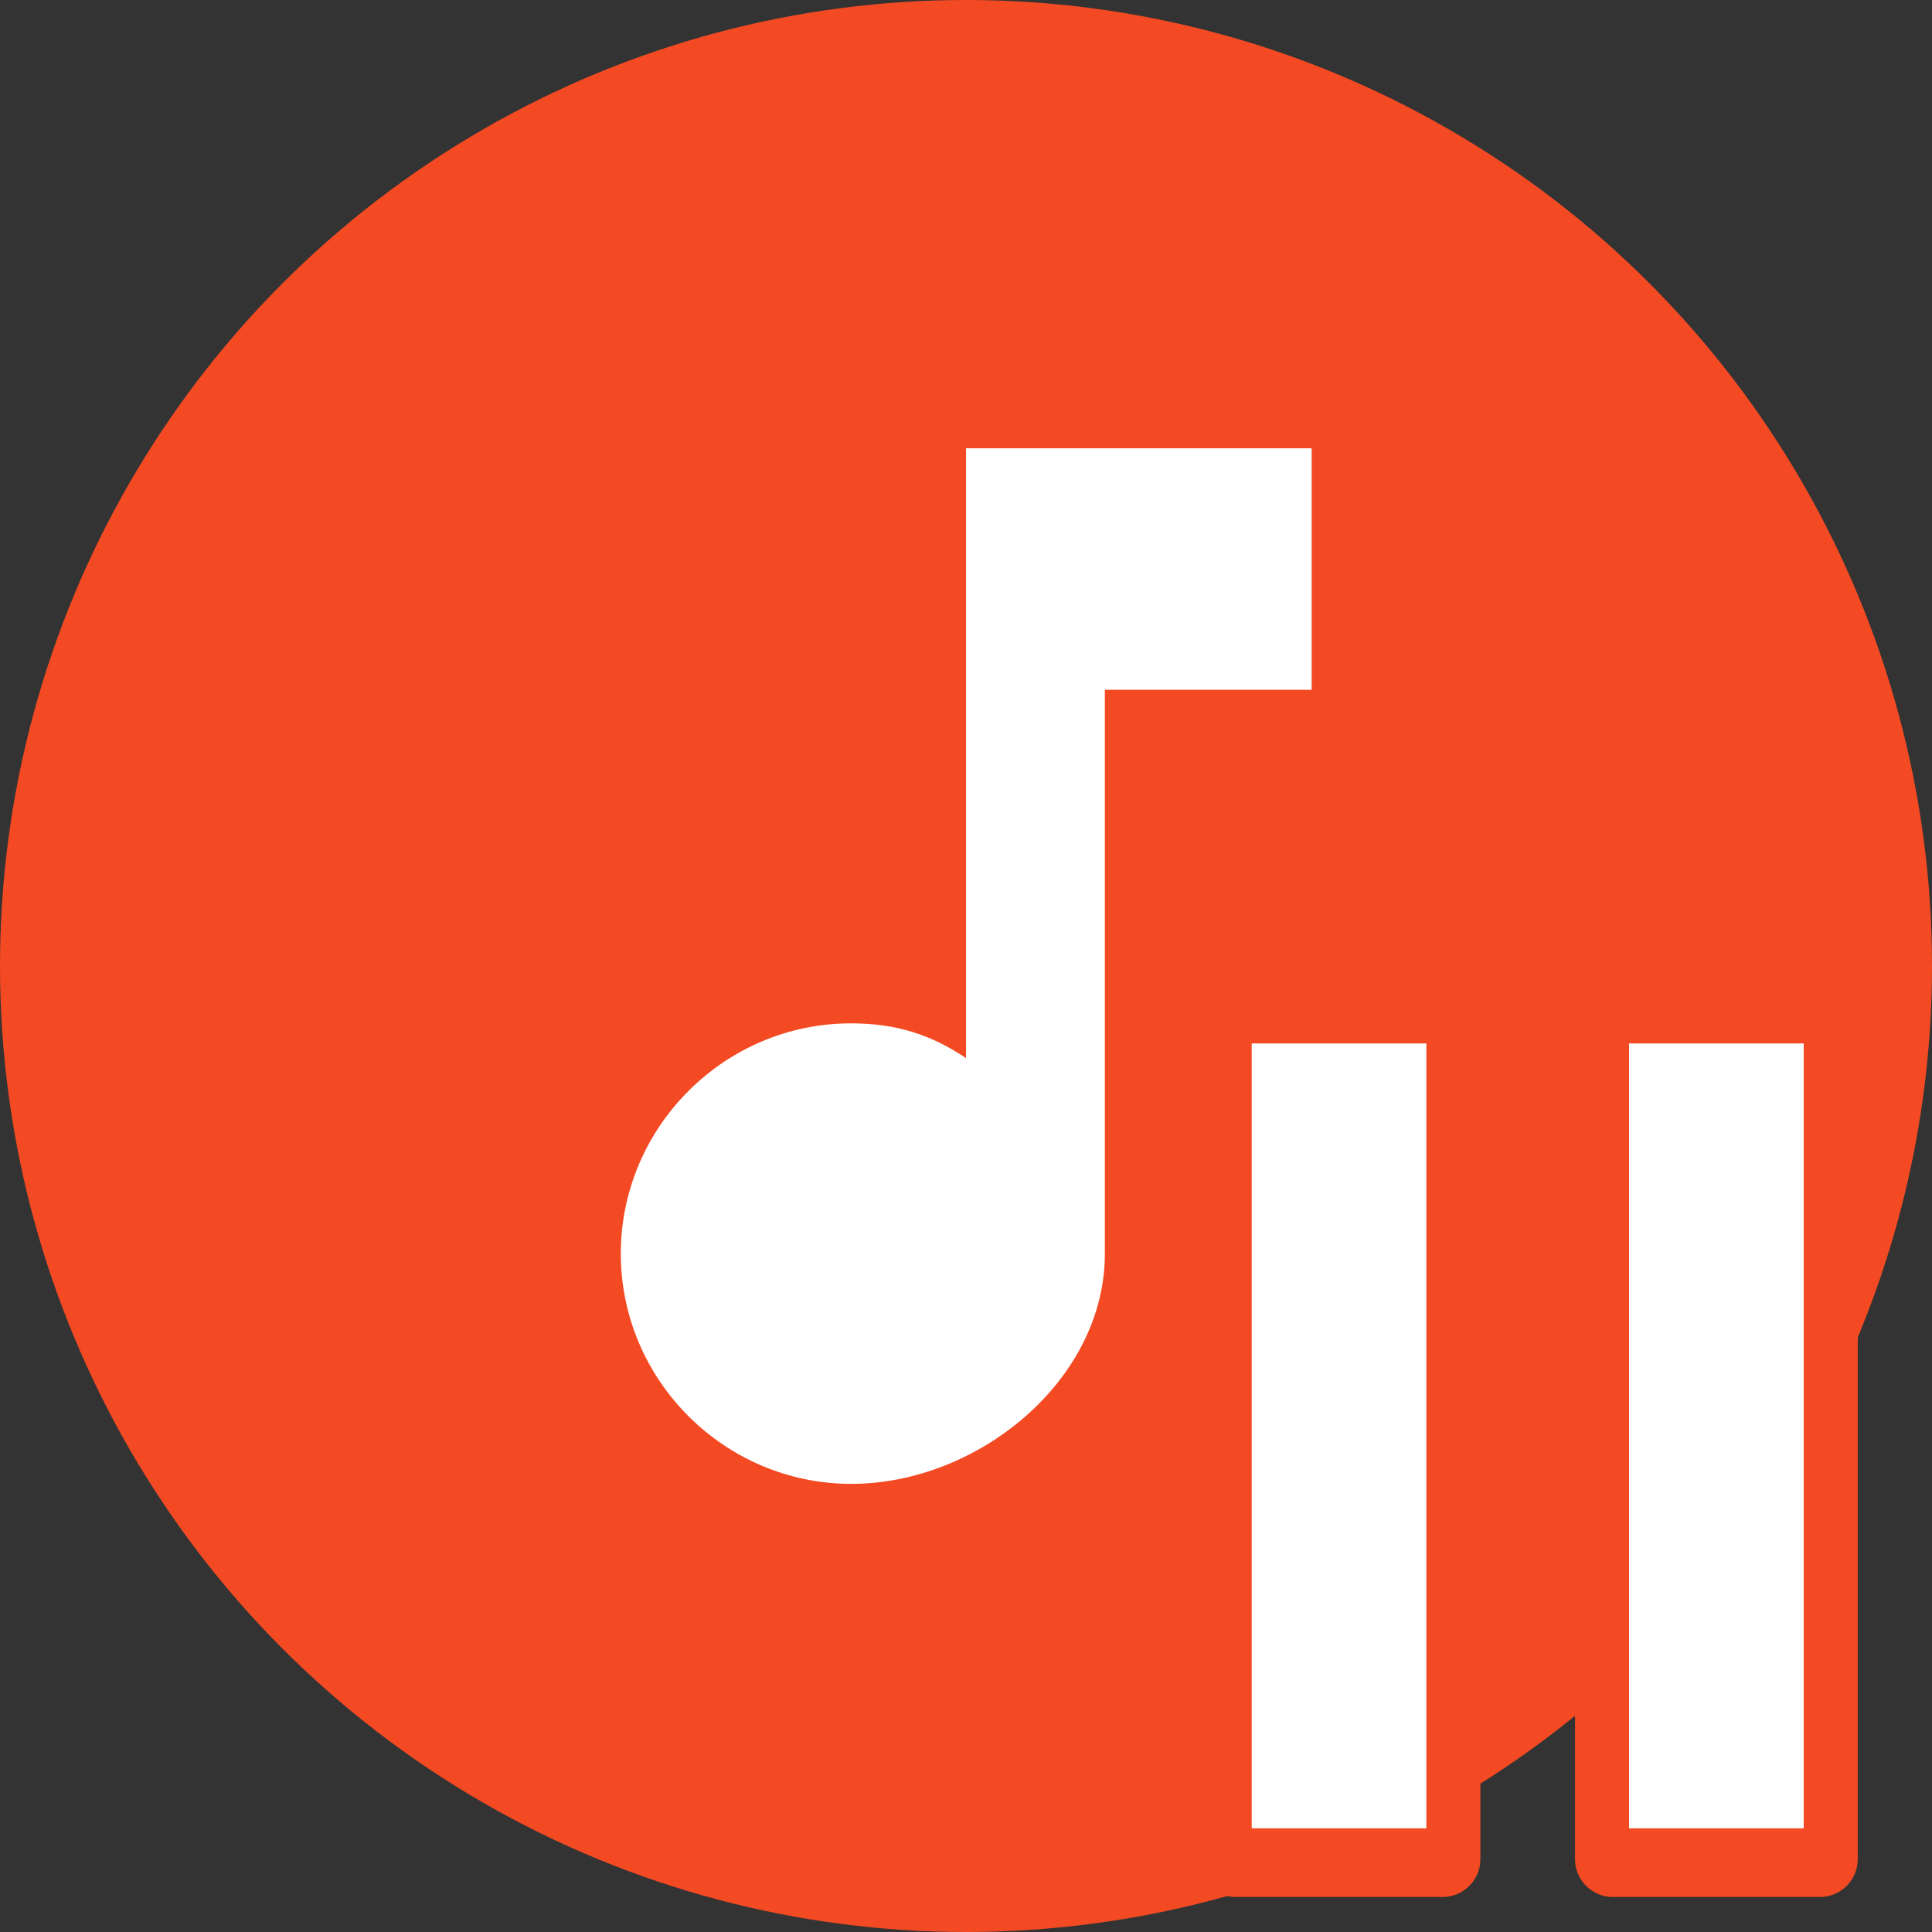 <svg xmlns="http://www.w3.org/2000/svg" viewBox="0 0 1280 1280">
  <rect x="0" y="0" width="1280" height="1280" fill="#333333" stroke="none"/>
  <circle cx="640" cy="640" r="640" fill="#F44A23"/>
  <path d="M640 701c-22.9-15.3-45.7-23-76.2-23-83.9 0-152.5 68.7-152.5 152.6S480.1 983.1 564 983.1s168-68.6 168-152.5V457h137V297H640v404z" fill="#FFF"/>
  <path d="M955.8 1256.8H818.5c-13.8 0-25-11.3-25-25v-561c0-13.8 11.3-25 25-25h137.3c13.8 0 25 11.3 25 25v561c0 13.8-11.3 25-25 25z" fill="#F44A23"/>
  <path d="M829.3 691.3H945v520H829.3z" fill="#FFF"/>
  <path d="M1205.8 1256.8h-137.3c-13.8 0-25-11.3-25-25v-561c0-13.8 11.3-25 25-25h137.3c13.8 0 25 11.3 25 25v561c0 13.8-11.3 25-25 25z" fill="#F44A23"/>
  <path d="M1079.3 691.3H1195v520h-115.7z" fill="#FFF"/>
</svg>
